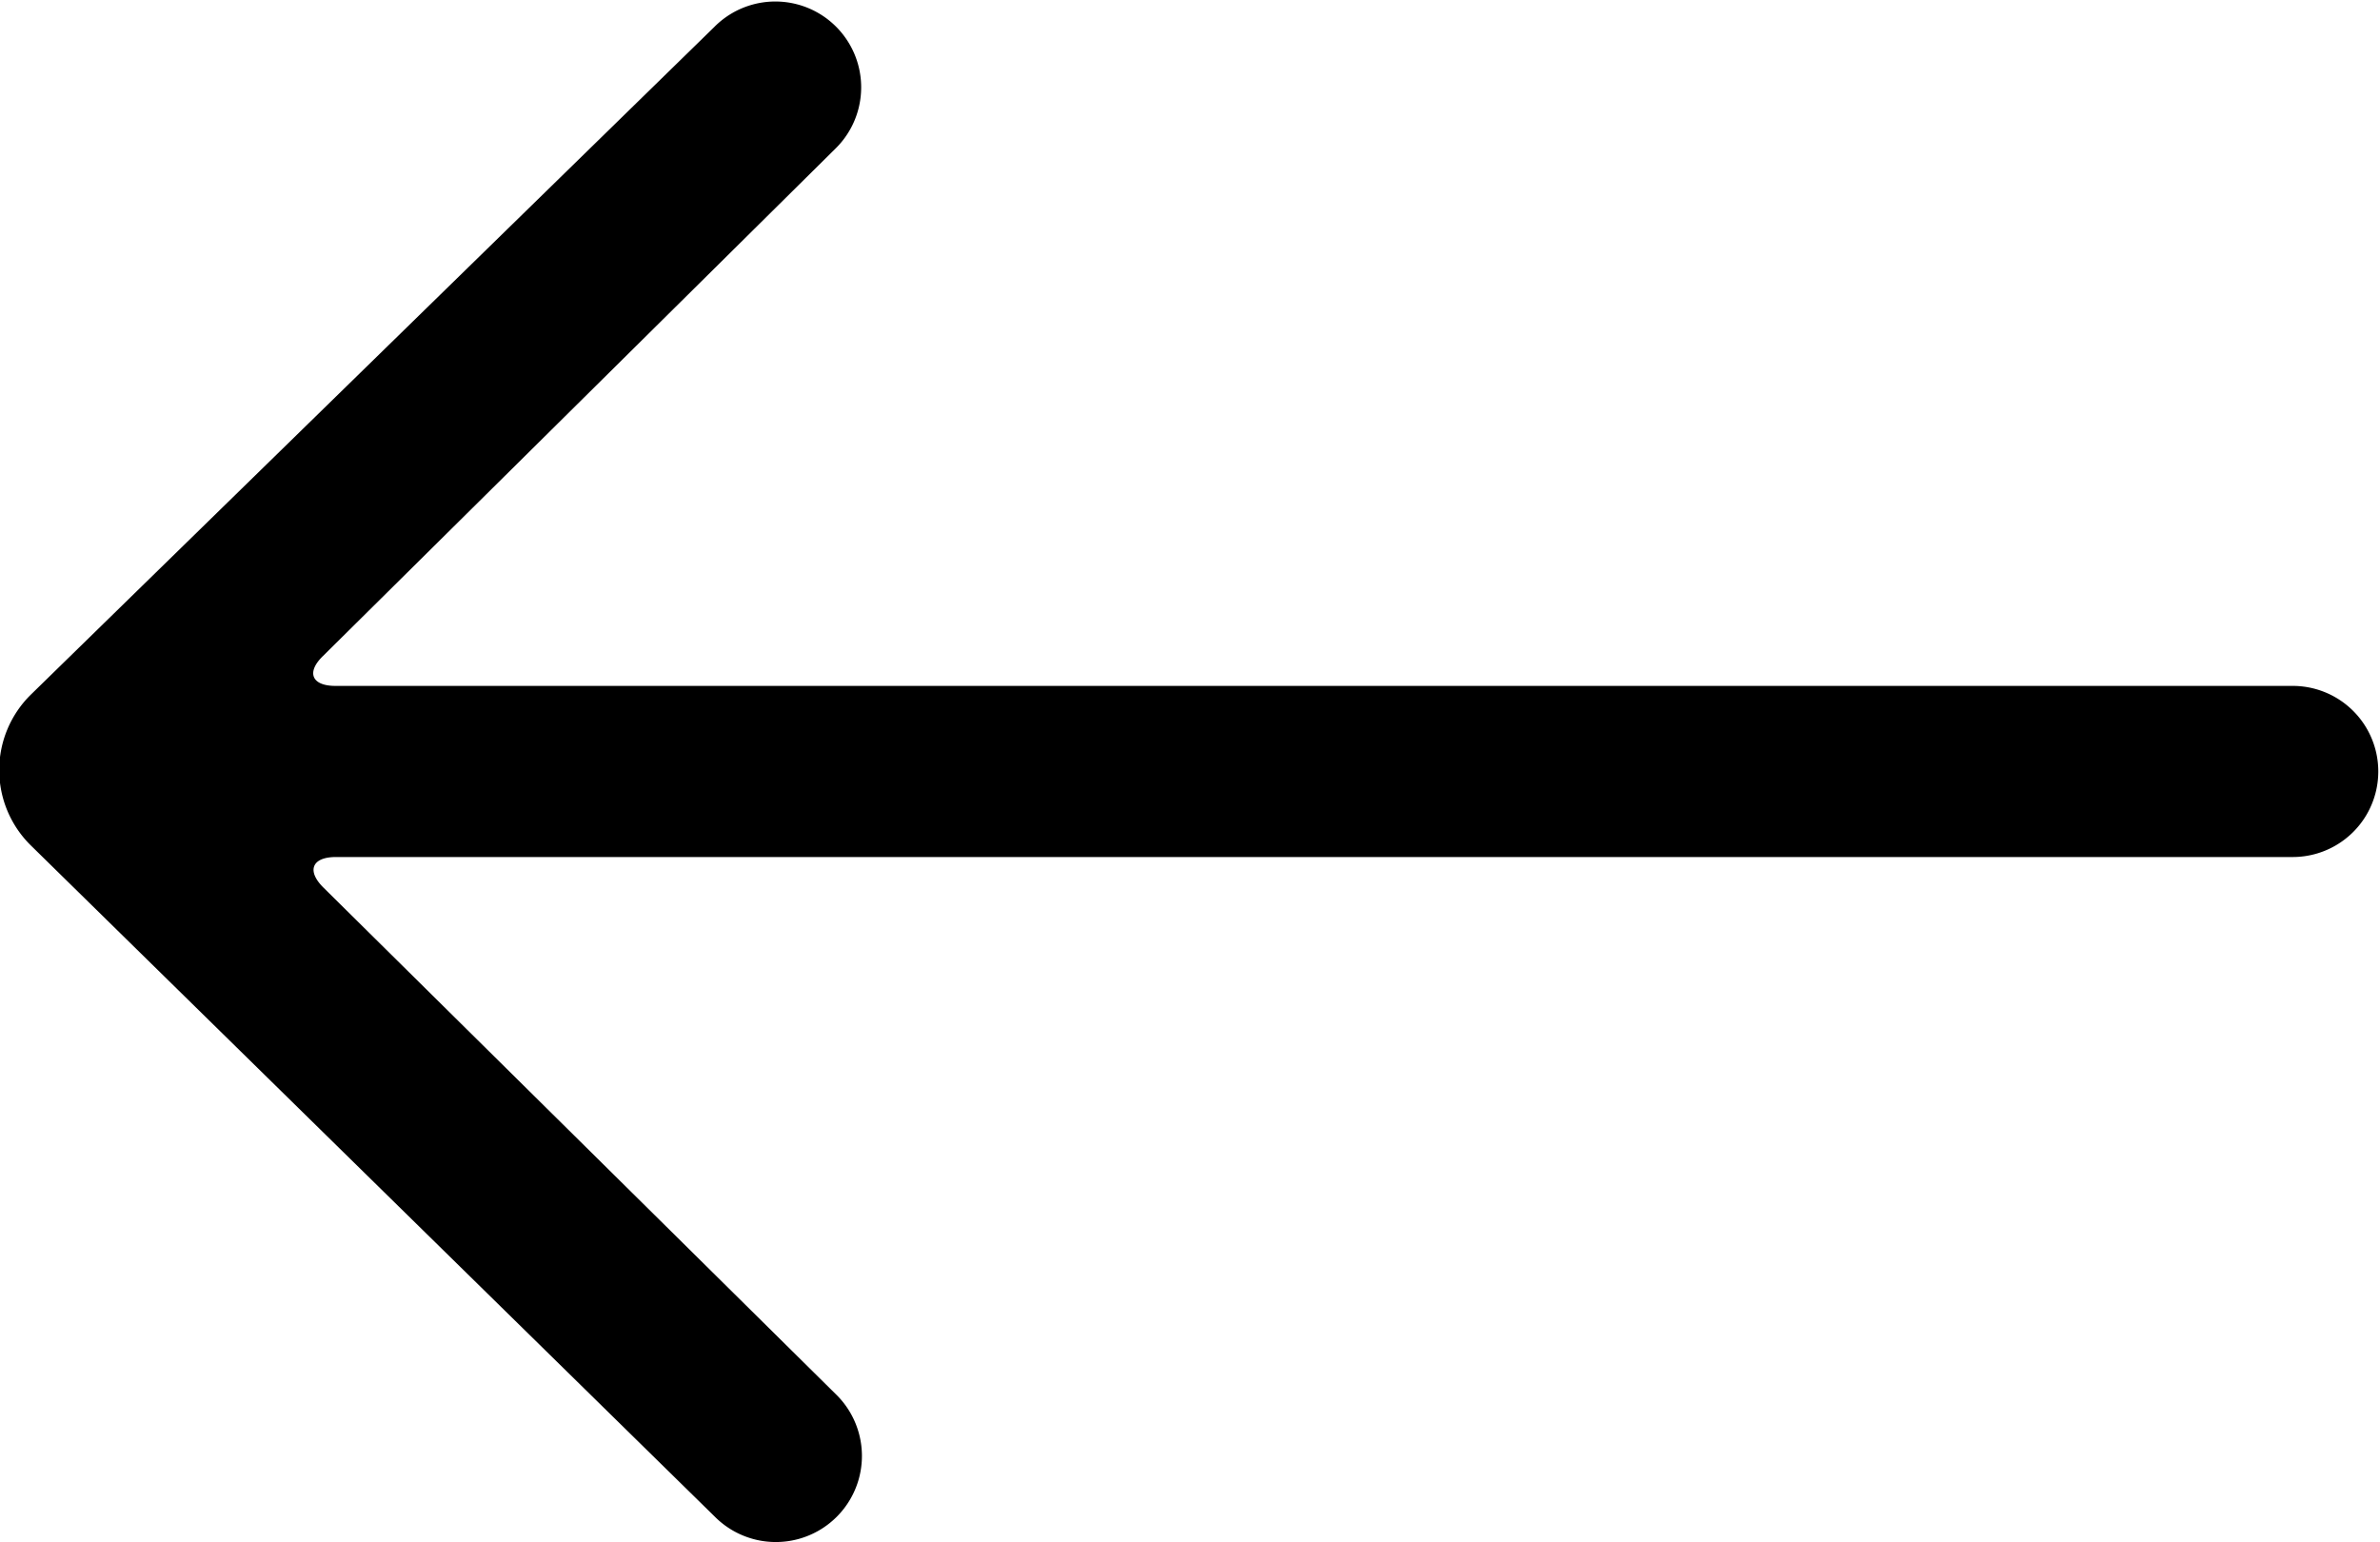 <svg xmlns="http://www.w3.org/2000/svg" width="33.375" height="21.63" viewBox="0 0 33.375 21.63">
<defs>
    <style>
      .cls-1 {
        fill-rule: evenodd;
      }
    </style>
  </defs>
  <path id="ico-next_copie_3" data-name="ico-next copie 3" class="cls-1" d="M214.435,1178.86a1.483,1.483,0,0,1,0-2.12l9.58-9.36a1.2,1.2,0,1,1,1.715,1.69l-7.2,7.13c-0.238.23-.16,0.42,0.174,0.42h27.447a1.2,1.2,0,1,1,0,2.4H218.711c-0.334,0-.417.19-0.174,0.43l7.2,7.12a1.207,1.207,0,0,1-1.715,1.7Z" transform="translate(-214 -1167)"/>
</svg>
